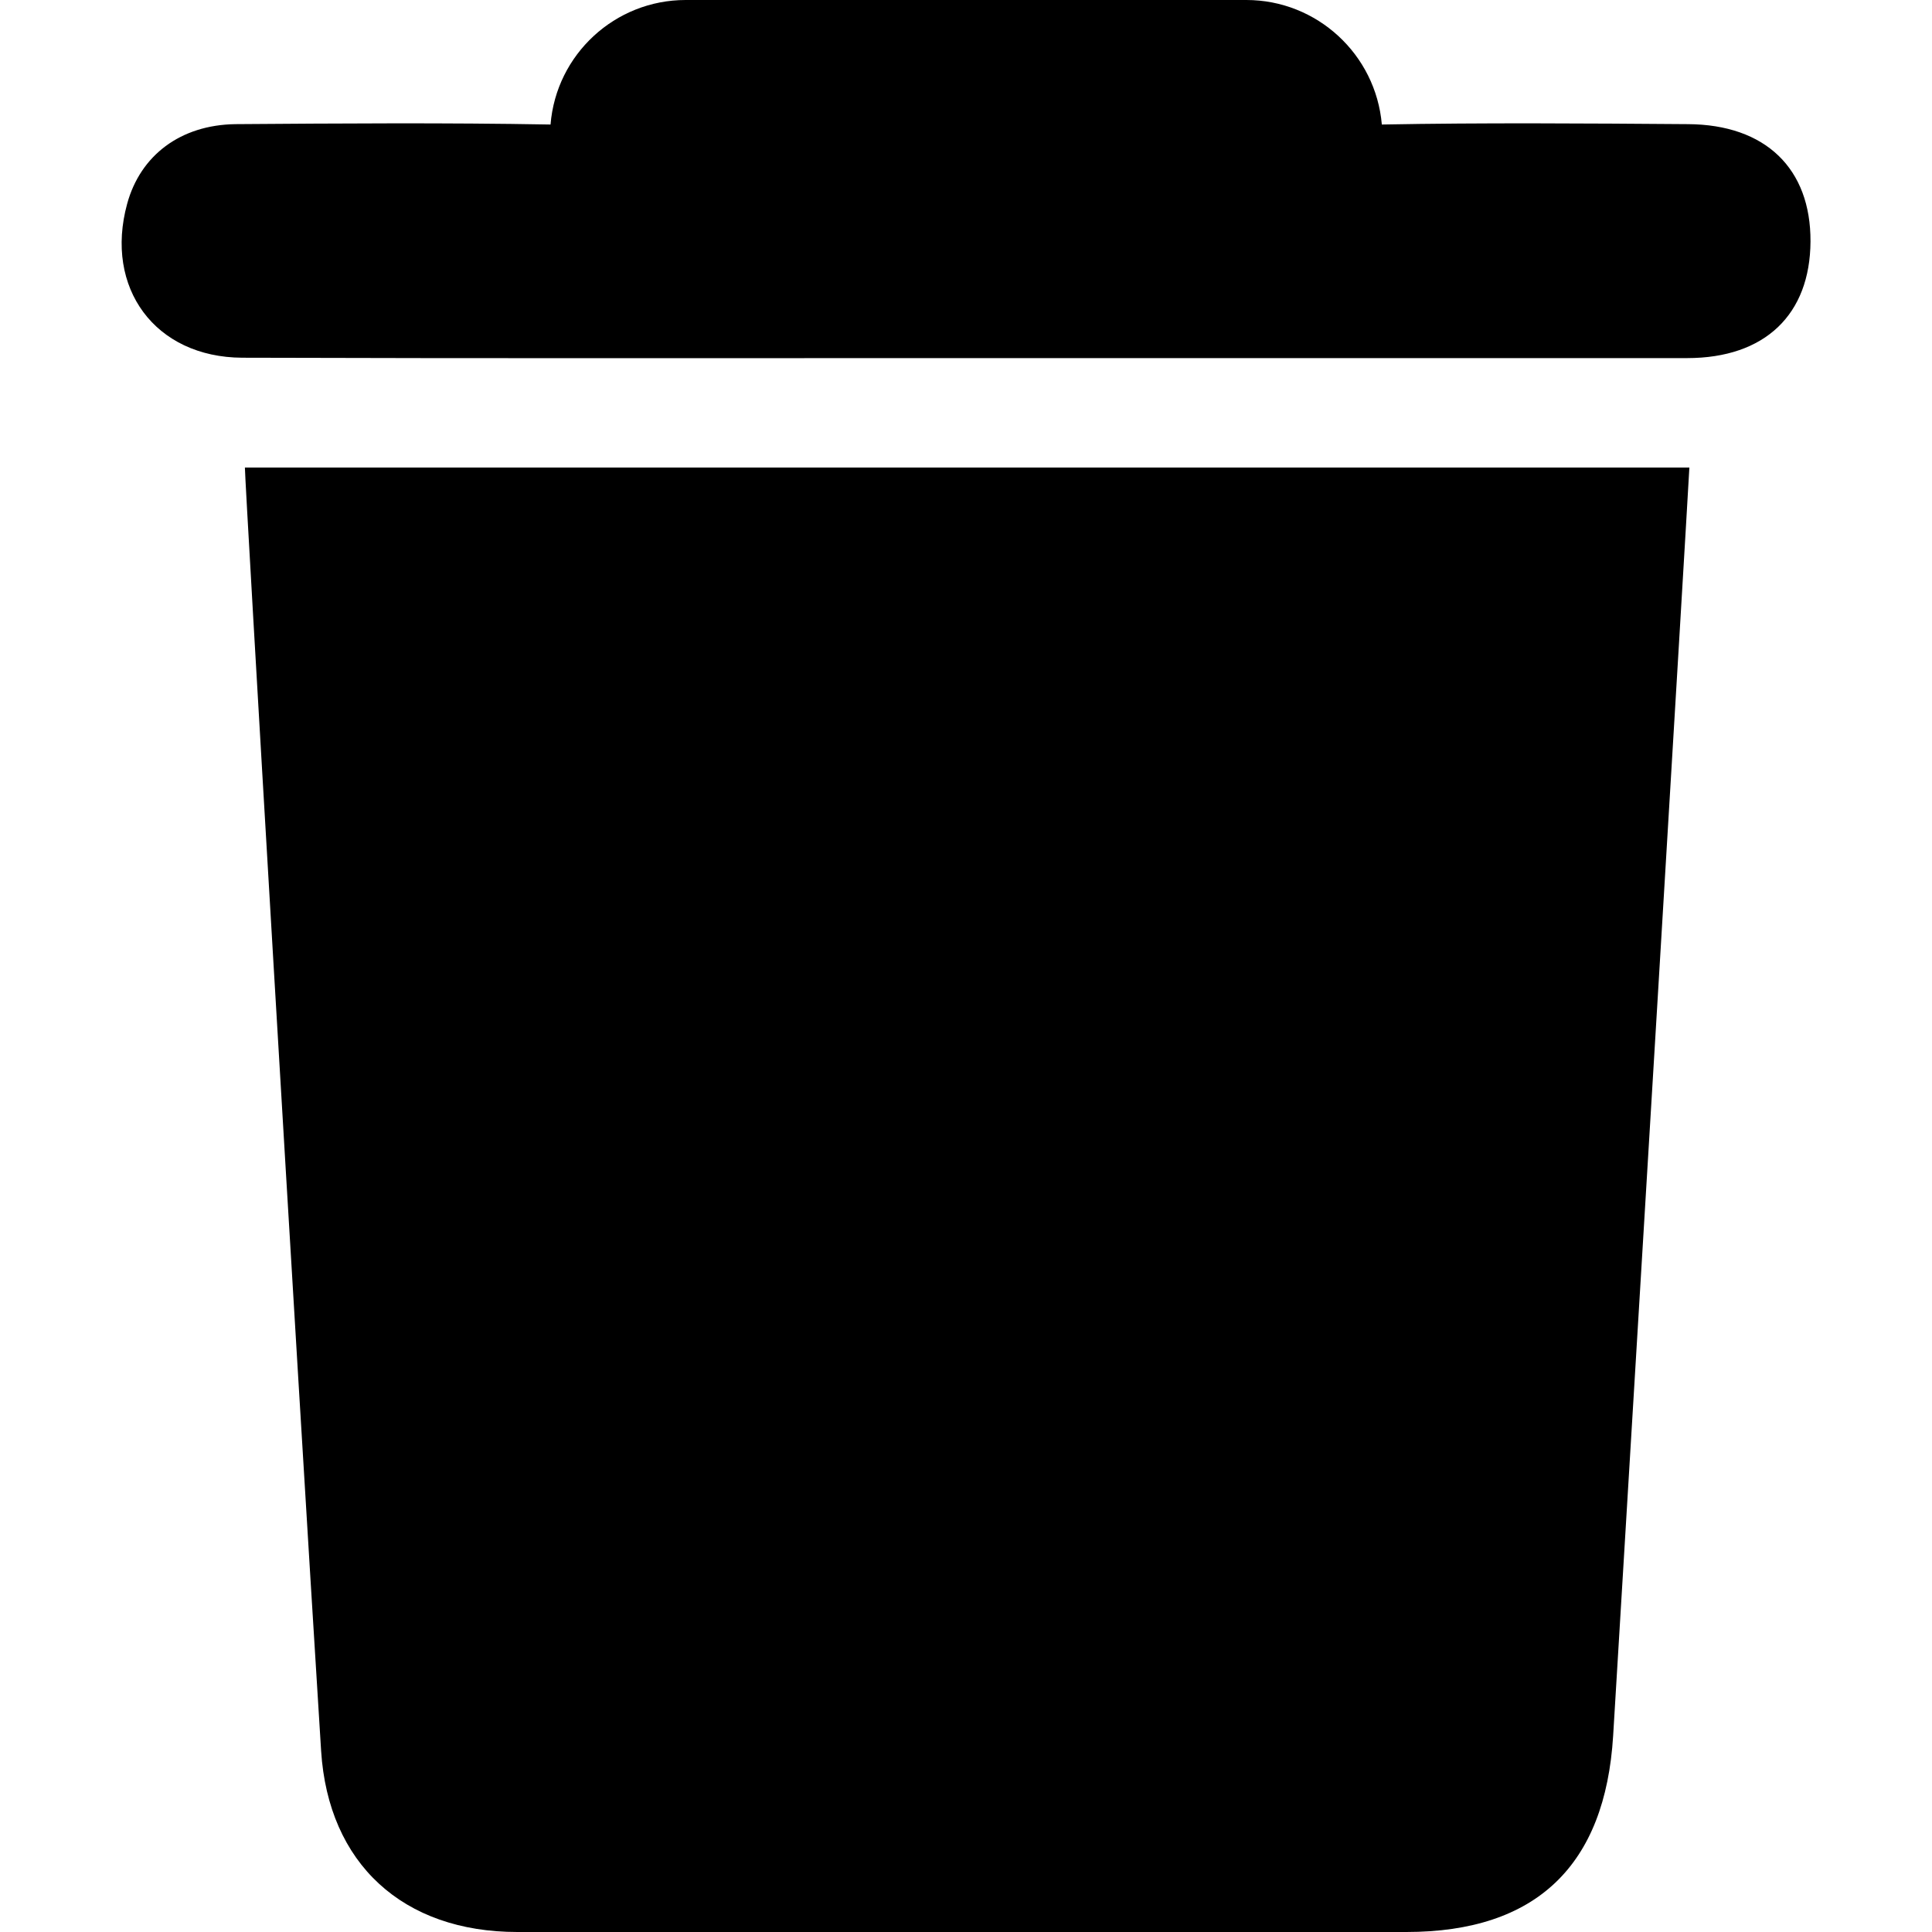 <svg xmlns="http://www.w3.org/2000/svg" version="1.1" xmlns:xlink="http://www.w3.org/1999/xlink" width="512" height="512" x="0" y="0" viewBox="0 0 512 512" style="enable-background:new 0 0 512 512" xml:space="preserve" class=""><g><path d="M85.1 464c1.9 29.9 21.7 48 52 48h235.6c34.5 0 52.7-17.7 54.8-52 5.6-92.4 19.2-317.7 20.2-336.1H64.9c0 4 13.4 231.9 20.2 340.1zM447.3 32.9c-27.1-.2-54.1-.4-81.1.1-1.6-18.6-17.2-33-35.9-33H181.7c-18.7 0-34.3 14.4-35.8 33-27.8-.5-55.7-.3-83.5-.1-14.6.2-25.2 8.3-28.7 21.1-6.1 22.3 7.4 40.7 30.5 40.8 64.1.2 128.1.1 192.1.1h190.8c20.7 0 32.6-11.6 32.7-30.9s-11.9-31-32.5-31.1z" fill="#000000" opacity="1" data-original="#000000" class=""></path></g></svg>